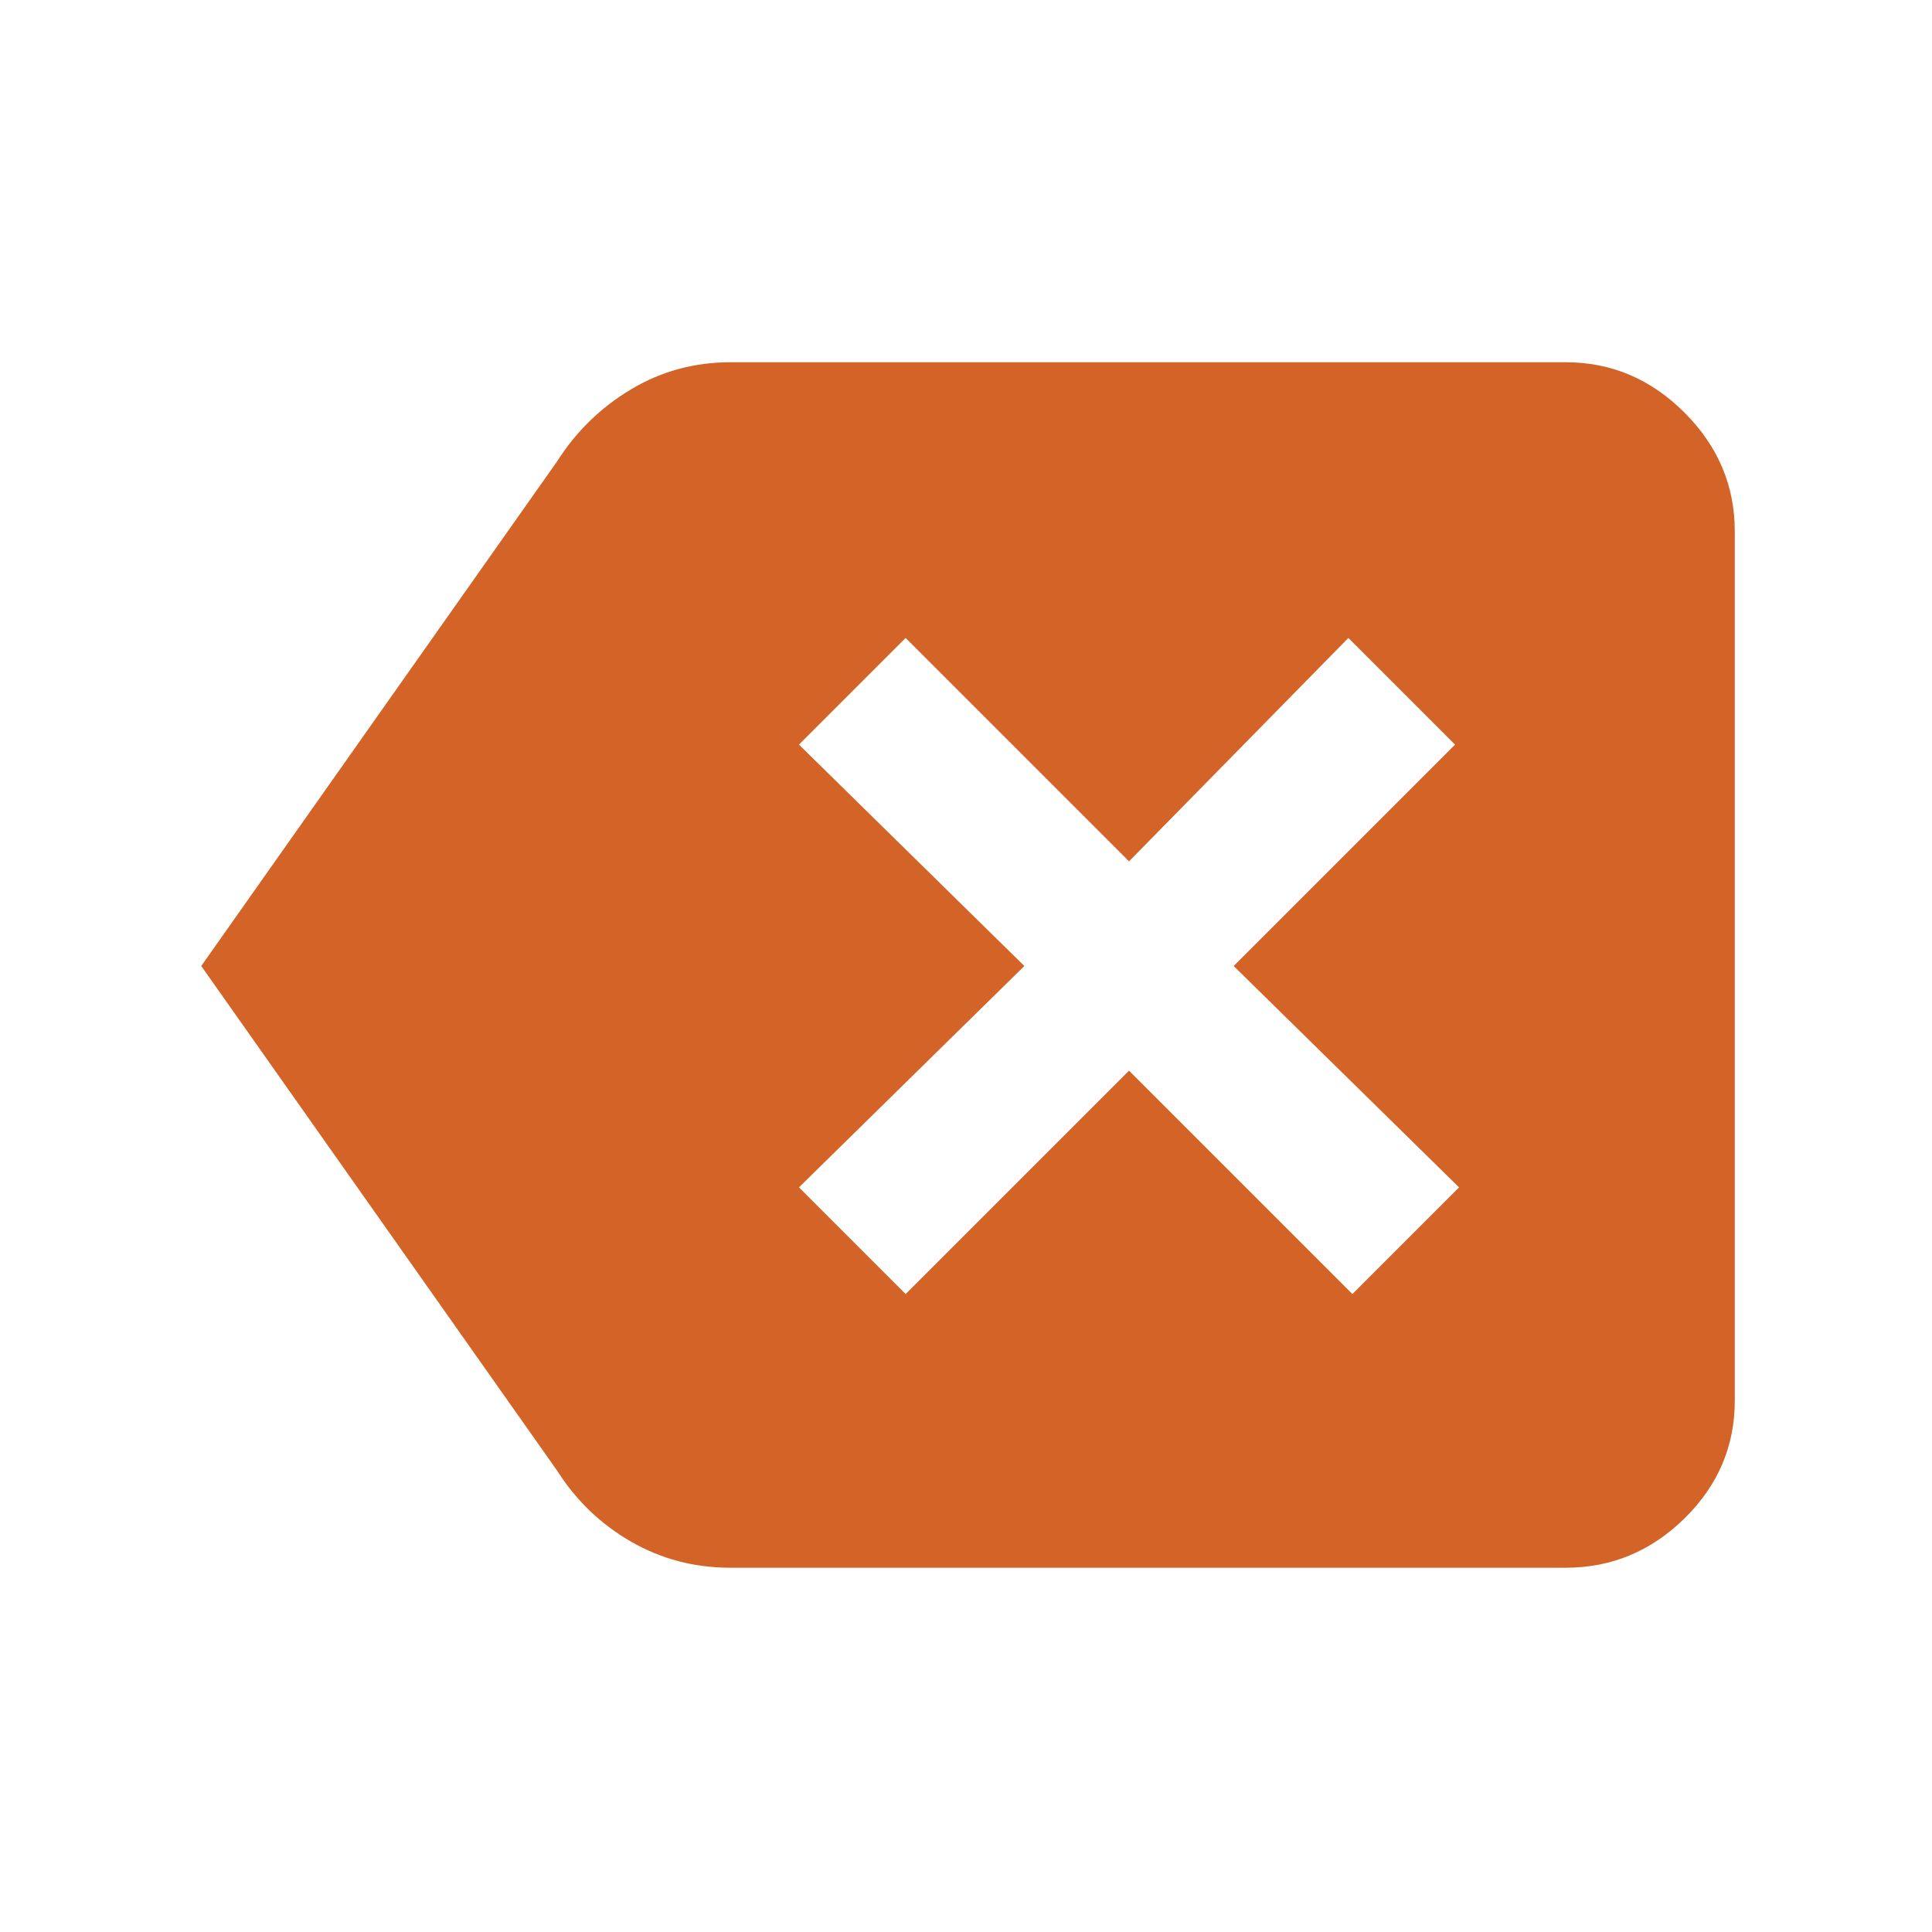 <svg width="48" height="48" viewBox="0 0 48 48" fill="none" xmlns="http://www.w3.org/2000/svg">
<path d="M22.5 32.15L28.05 26.6L33.6 32.15L36.25 29.5L30.65 24L36.15 18.5L33.5 15.85L28.05 21.4L22.5 15.85L19.85 18.5L25.45 24L19.85 29.5L22.5 32.15ZM5 24L13.85 11.45C14.317 10.717 14.925 10.125 15.675 9.675C16.425 9.225 17.25 9 18.15 9H38.9C40.033 9 41.017 9.417 41.85 10.25C42.683 11.083 43.1 12.067 43.1 13.2V34.8C43.1 35.933 42.683 36.908 41.85 37.725C41.017 38.542 40.033 38.95 38.9 38.95H18.15C17.25 38.95 16.425 38.733 15.675 38.3C14.925 37.867 14.317 37.283 13.85 36.55L5 24Z" fill="#D36327"/>
</svg>
